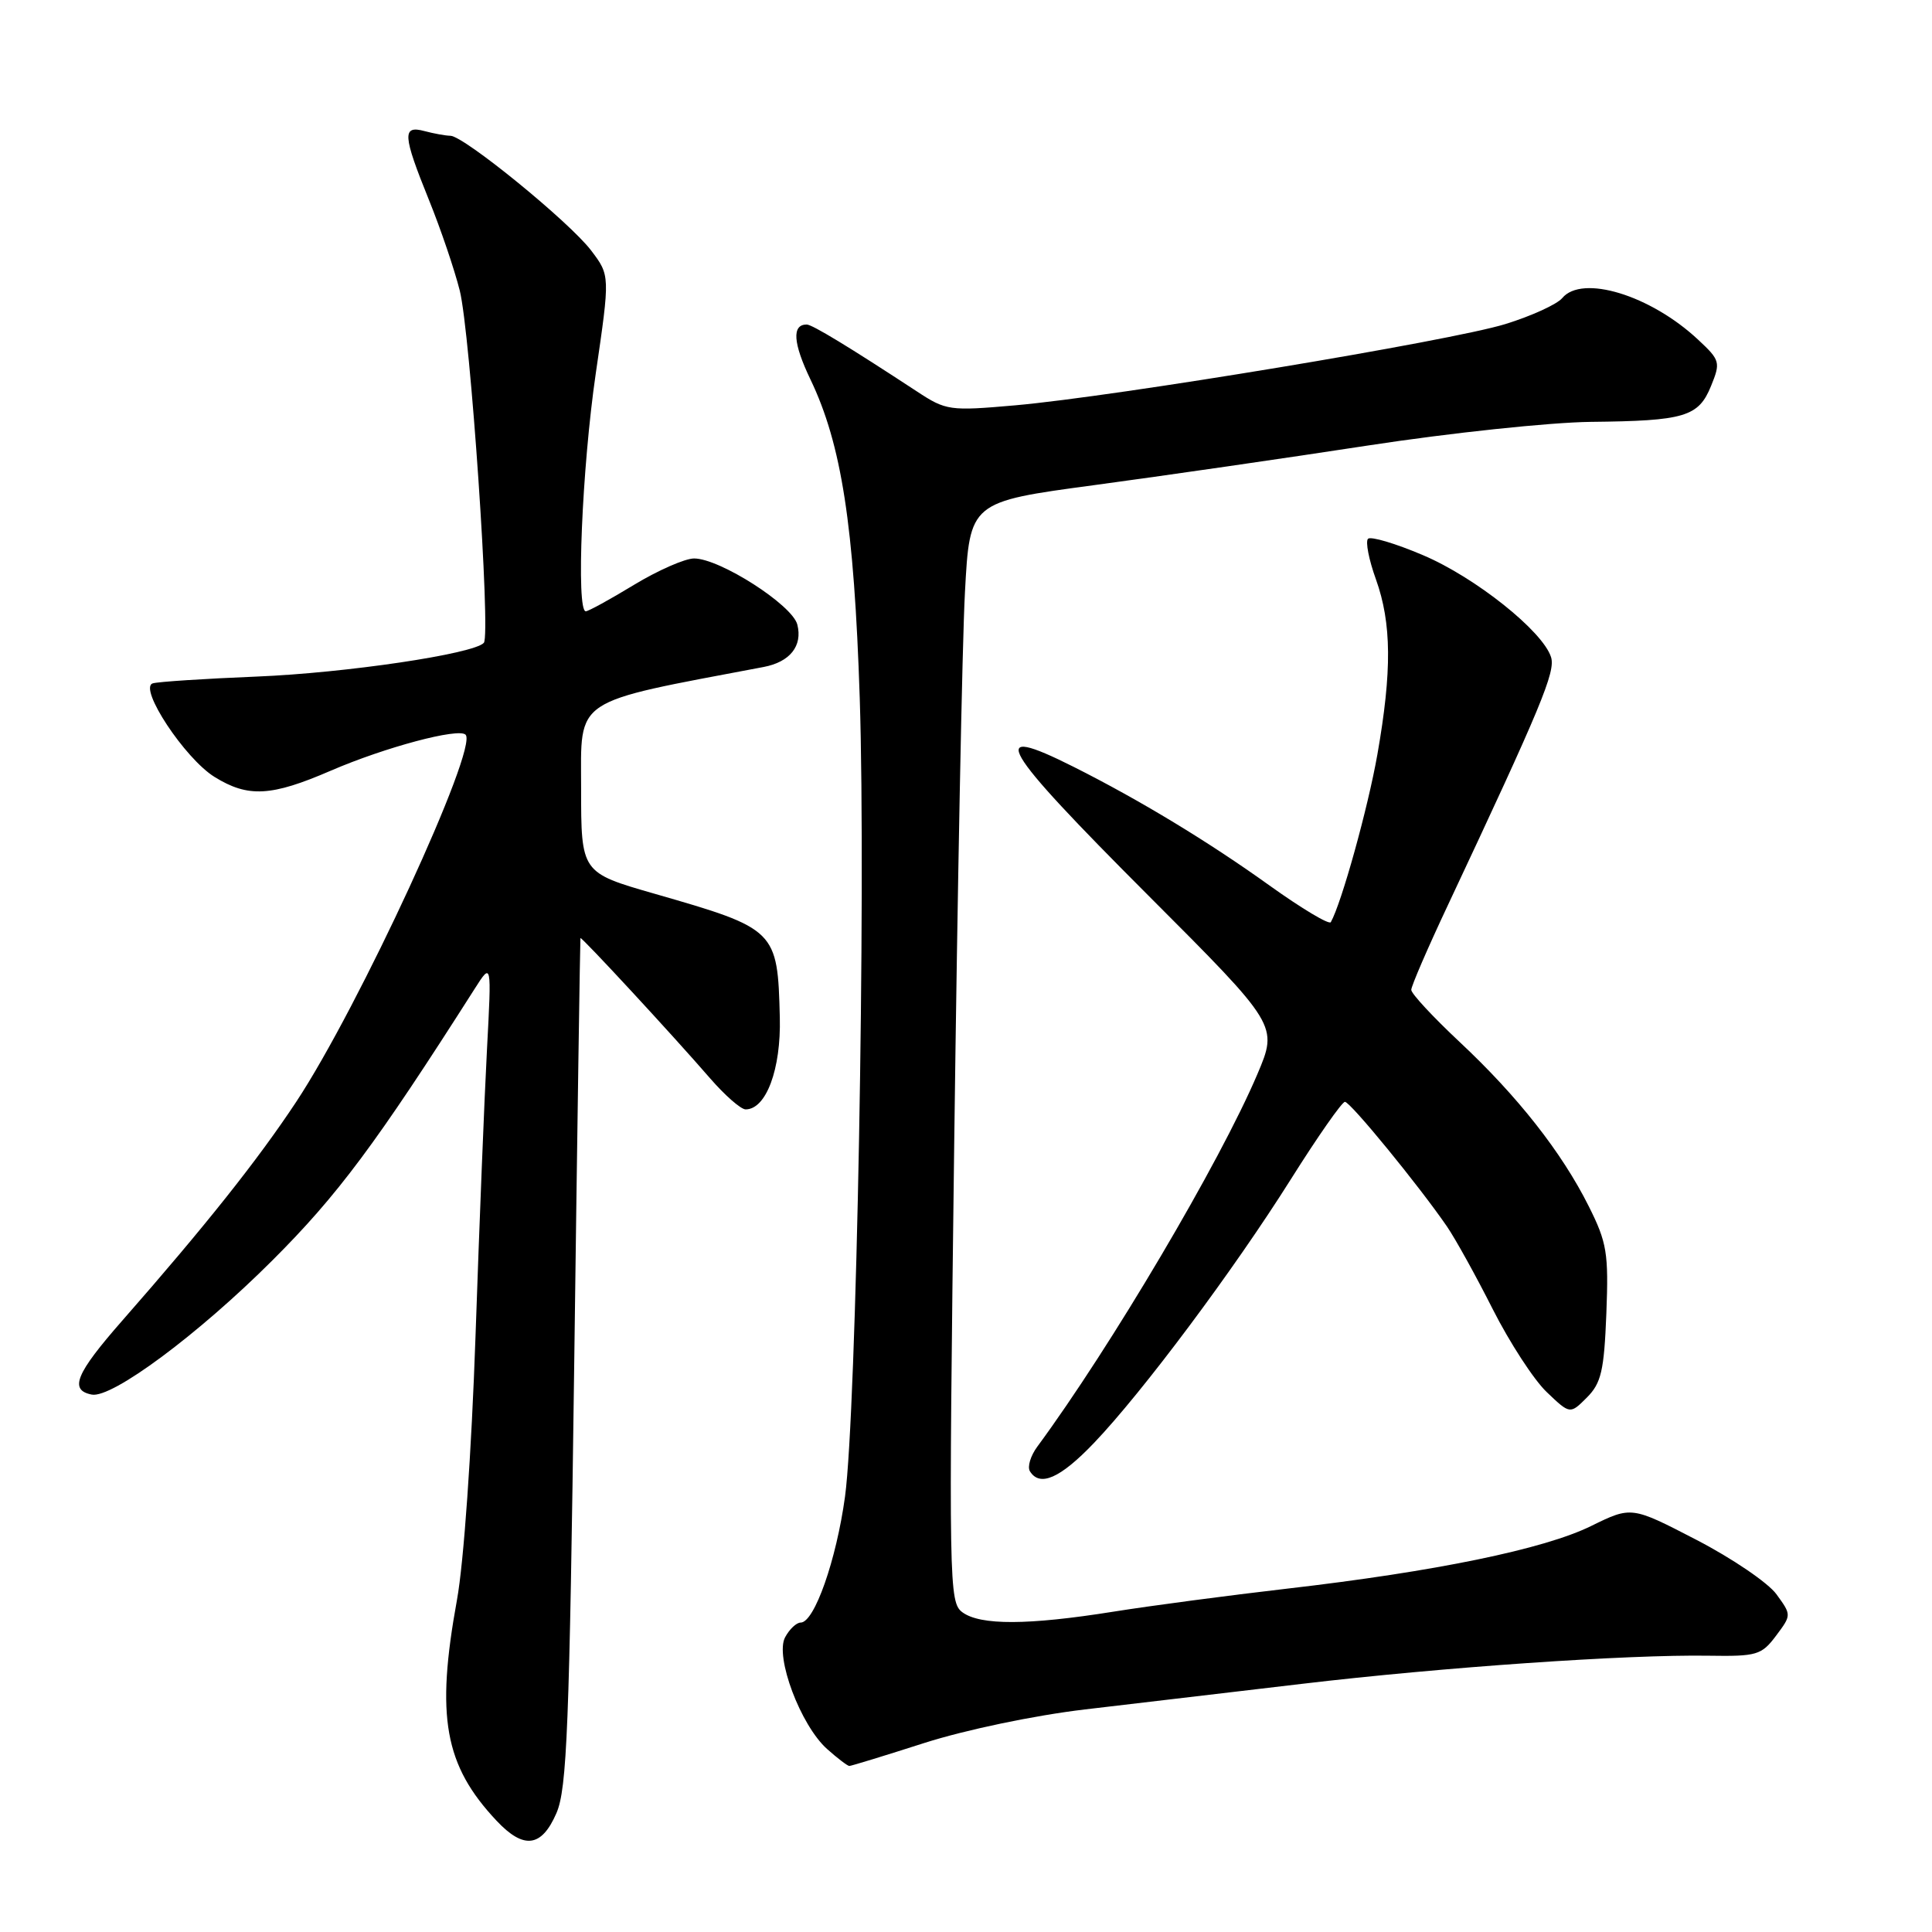 <?xml version="1.0" encoding="UTF-8" standalone="no"?>
<!DOCTYPE svg PUBLIC "-//W3C//DTD SVG 1.1//EN" "http://www.w3.org/Graphics/SVG/1.1/DTD/svg11.dtd" >
<svg xmlns="http://www.w3.org/2000/svg" xmlns:xlink="http://www.w3.org/1999/xlink" version="1.1" viewBox="0 0 256 256">
 <g >
 <path fill="currentColor"
d=" M 73.73 240.25 C 75.13 237.01 75.45 228.86 76.09 180.50 C 76.49 149.70 76.87 124.41 76.91 124.30 C 77.02 124.06 89.18 137.21 94.08 142.87 C 96.05 145.14 98.17 147.00 98.80 147.00 C 101.52 147.00 103.50 141.67 103.33 134.83 C 103.04 123.23 102.88 123.07 86.75 118.43 C 77.00 115.63 77.00 115.63 77.00 104.44 C 77.00 92.31 75.63 93.22 101.18 88.38 C 104.67 87.72 106.37 85.59 105.65 82.76 C 104.99 80.16 95.38 74.00 91.97 74.00 C 90.76 74.00 87.17 75.58 84.00 77.50 C 80.83 79.43 77.96 81.00 77.62 81.00 C 76.32 81.00 77.12 61.96 78.94 49.50 C 80.84 36.50 80.84 36.50 78.32 33.18 C 75.43 29.39 61.47 18.01 59.68 17.99 C 59.03 17.98 57.49 17.70 56.25 17.37 C 53.27 16.57 53.35 17.88 56.84 26.50 C 58.40 30.35 60.23 35.75 60.92 38.50 C 62.32 44.10 65.05 84.12 64.11 85.18 C 62.78 86.65 45.82 89.17 34.00 89.65 C 27.12 89.93 20.93 90.33 20.24 90.55 C 18.31 91.15 24.50 100.52 28.43 102.95 C 32.87 105.70 35.93 105.54 43.83 102.12 C 51.03 99.01 60.75 96.42 61.69 97.35 C 63.41 99.07 47.55 133.45 39.25 146.00 C 34.15 153.71 27.22 162.43 16.20 174.99 C 10.04 182.01 9.13 184.20 12.16 184.79 C 14.83 185.31 26.28 176.81 36.06 167.04 C 44.75 158.37 49.80 151.59 62.91 131.00 C 65.14 127.50 65.14 127.50 64.53 139.00 C 64.19 145.32 63.51 162.43 63.01 177.00 C 62.48 192.41 61.45 207.06 60.55 212.00 C 57.73 227.47 58.89 233.91 65.79 241.25 C 69.40 245.09 71.76 244.79 73.73 240.25 Z  M 122.49 230.95 C 127.94 229.21 137.01 227.31 143.75 226.51 C 150.21 225.75 163.15 224.22 172.50 223.12 C 191.17 220.91 215.65 219.22 226.39 219.39 C 232.79 219.49 233.41 219.31 235.33 216.75 C 237.39 214.00 237.39 214.00 235.39 211.25 C 234.30 209.74 229.52 206.49 224.79 204.04 C 216.18 199.58 216.18 199.58 210.84 202.20 C 204.61 205.27 190.19 208.24 170.50 210.51 C 162.80 211.40 152.45 212.77 147.50 213.56 C 136.20 215.36 129.91 215.38 127.53 213.64 C 125.74 212.33 125.70 210.05 126.44 151.39 C 126.87 117.90 127.50 85.10 127.86 78.50 C 128.50 66.50 128.50 66.50 145.00 64.28 C 154.07 63.06 170.40 60.70 181.28 59.03 C 192.15 57.36 205.43 55.96 210.78 55.90 C 223.22 55.77 225.06 55.23 226.72 51.15 C 228.00 48.01 227.93 47.73 225.01 45.01 C 218.70 39.11 209.63 36.34 207.00 39.50 C 206.32 40.32 202.93 41.87 199.47 42.94 C 192.22 45.18 147.84 52.53 134.50 53.71 C 125.82 54.47 125.36 54.41 121.50 51.87 C 112.49 45.96 107.62 43.00 106.89 43.00 C 104.91 43.00 105.08 45.46 107.38 50.26 C 111.51 58.87 113.17 69.59 113.92 92.50 C 114.76 118.23 113.49 187.08 111.97 198.30 C 110.82 206.71 107.91 215.00 106.09 215.00 C 105.53 215.00 104.60 215.88 104.03 216.95 C 102.66 219.51 106.08 228.61 109.59 231.75 C 110.98 232.99 112.31 234.00 112.54 234.00 C 112.78 234.00 117.26 232.63 122.49 230.95 Z  M 144.93 191.23 C 151.37 184.50 163.46 168.31 171.05 156.25 C 174.60 150.61 177.82 146.00 178.21 146.00 C 178.93 146.00 187.97 157.05 191.72 162.50 C 192.85 164.15 195.59 169.10 197.81 173.50 C 200.04 177.90 203.24 182.83 204.94 184.45 C 208.04 187.41 208.04 187.41 210.27 185.18 C 212.17 183.27 212.55 181.65 212.85 174.06 C 213.16 166.04 212.93 164.65 210.52 159.84 C 206.93 152.67 201.09 145.25 193.38 138.04 C 189.87 134.75 187.00 131.66 187.00 131.16 C 187.00 130.66 189.19 125.59 191.88 119.88 C 204.23 93.59 206.14 89.00 205.52 87.07 C 204.43 83.63 195.48 76.50 188.57 73.57 C 184.92 72.01 181.63 71.04 181.27 71.39 C 180.91 71.75 181.38 74.17 182.32 76.77 C 184.40 82.58 184.45 88.93 182.51 99.97 C 181.26 107.07 177.76 119.67 176.34 122.19 C 176.13 122.57 172.49 120.39 168.24 117.35 C 160.16 111.55 151.07 106.04 142.28 101.62 C 130.54 95.72 132.33 98.81 152.18 118.68 C 169.35 135.87 169.35 135.87 166.61 142.33 C 161.66 153.99 147.17 178.50 137.44 191.70 C 136.55 192.91 136.11 194.37 136.47 194.95 C 137.78 197.07 140.48 195.88 144.93 191.23 Z "/>
</g>
</svg>
